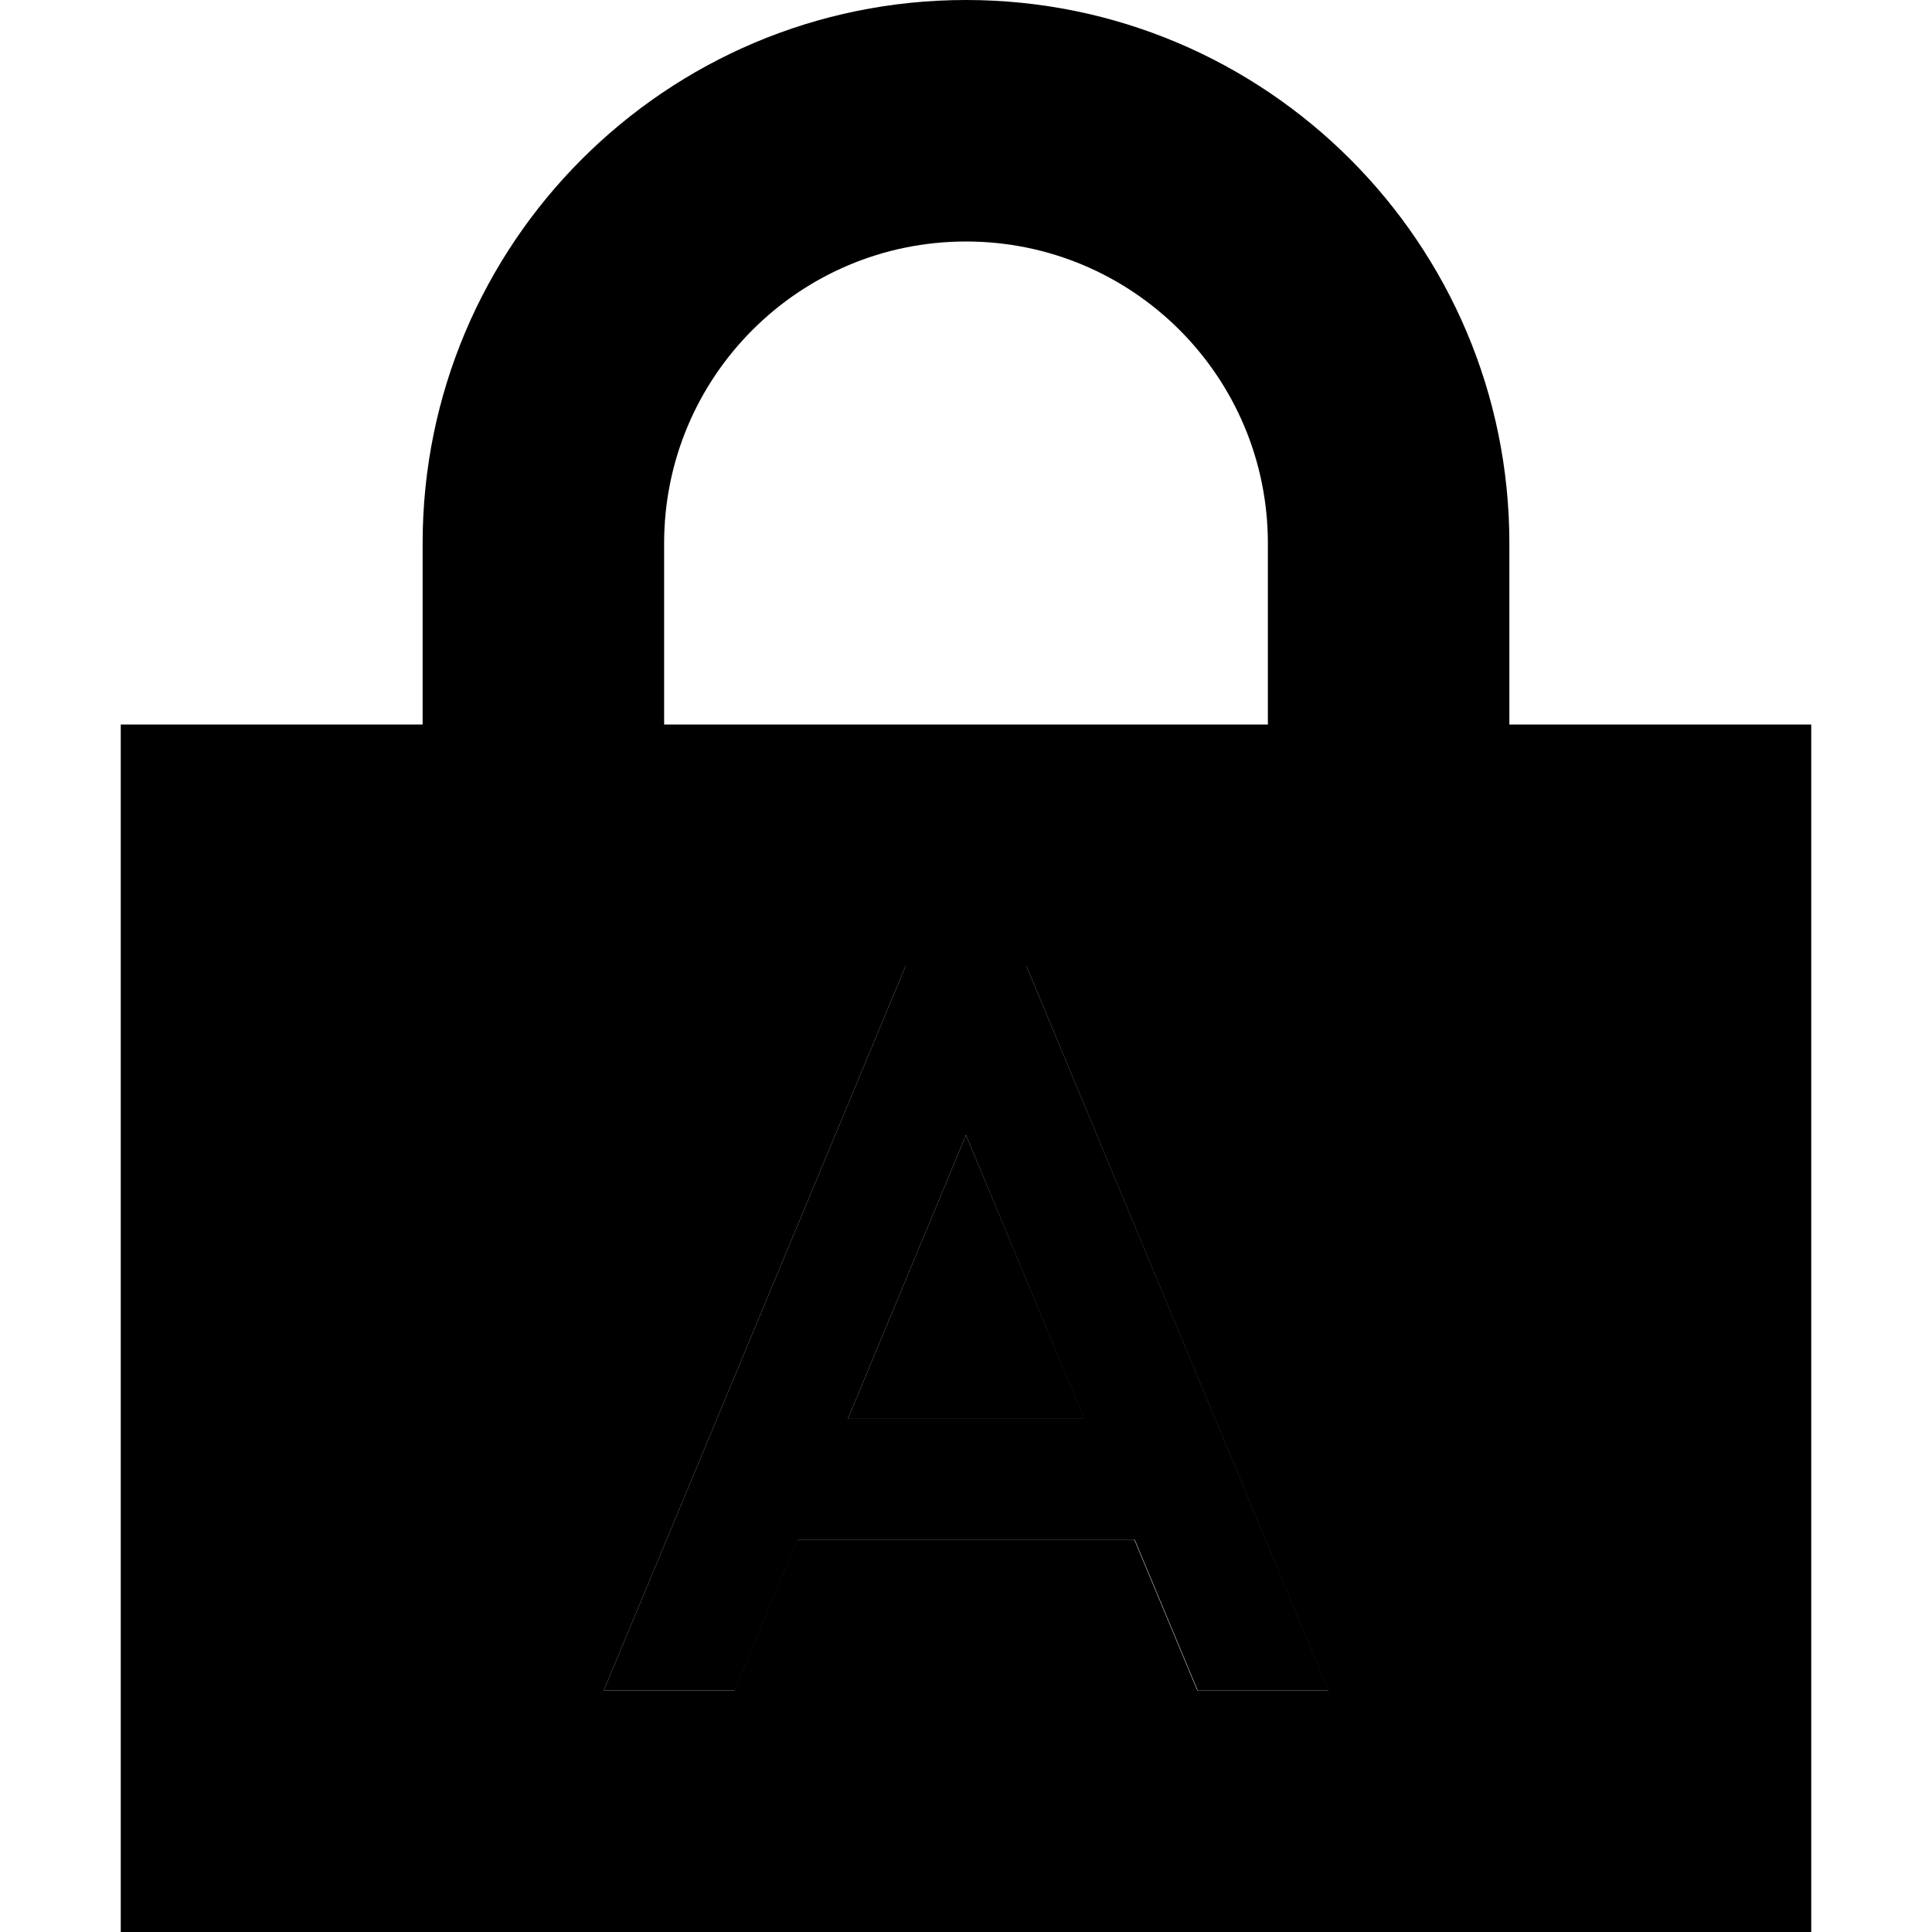 <svg xmlns="http://www.w3.org/2000/svg" width="24" height="24" viewBox="0 0 448 512">
    <path class="pr-icon-duotone-secondary" d="M0 192L0 512l448 0 0-320-80 0 0-48C368 64.5 303.5 0 224 0S80 64.5 80 144l0 48L0 192zM128 448l80-192 32 0 80 192-34.7 0-16.7-40-89.3 0-16.7 40L128 448zm16-304c0-44.2 35.8-80 80-80s80 35.8 80 80l0 48-160 0 0-48zm48.7 232l62.7 0L224 300.8 192.7 376z"/>
    <path class="pr-icon-duotone-primary" d="M268.7 408l16.7 40 34.7 0L240 256l-32 0L128 448l34.7 0 16.7-40 89.3 0zm-13.3-32l-62.7 0L224 300.8 255.3 376z"/>
</svg>